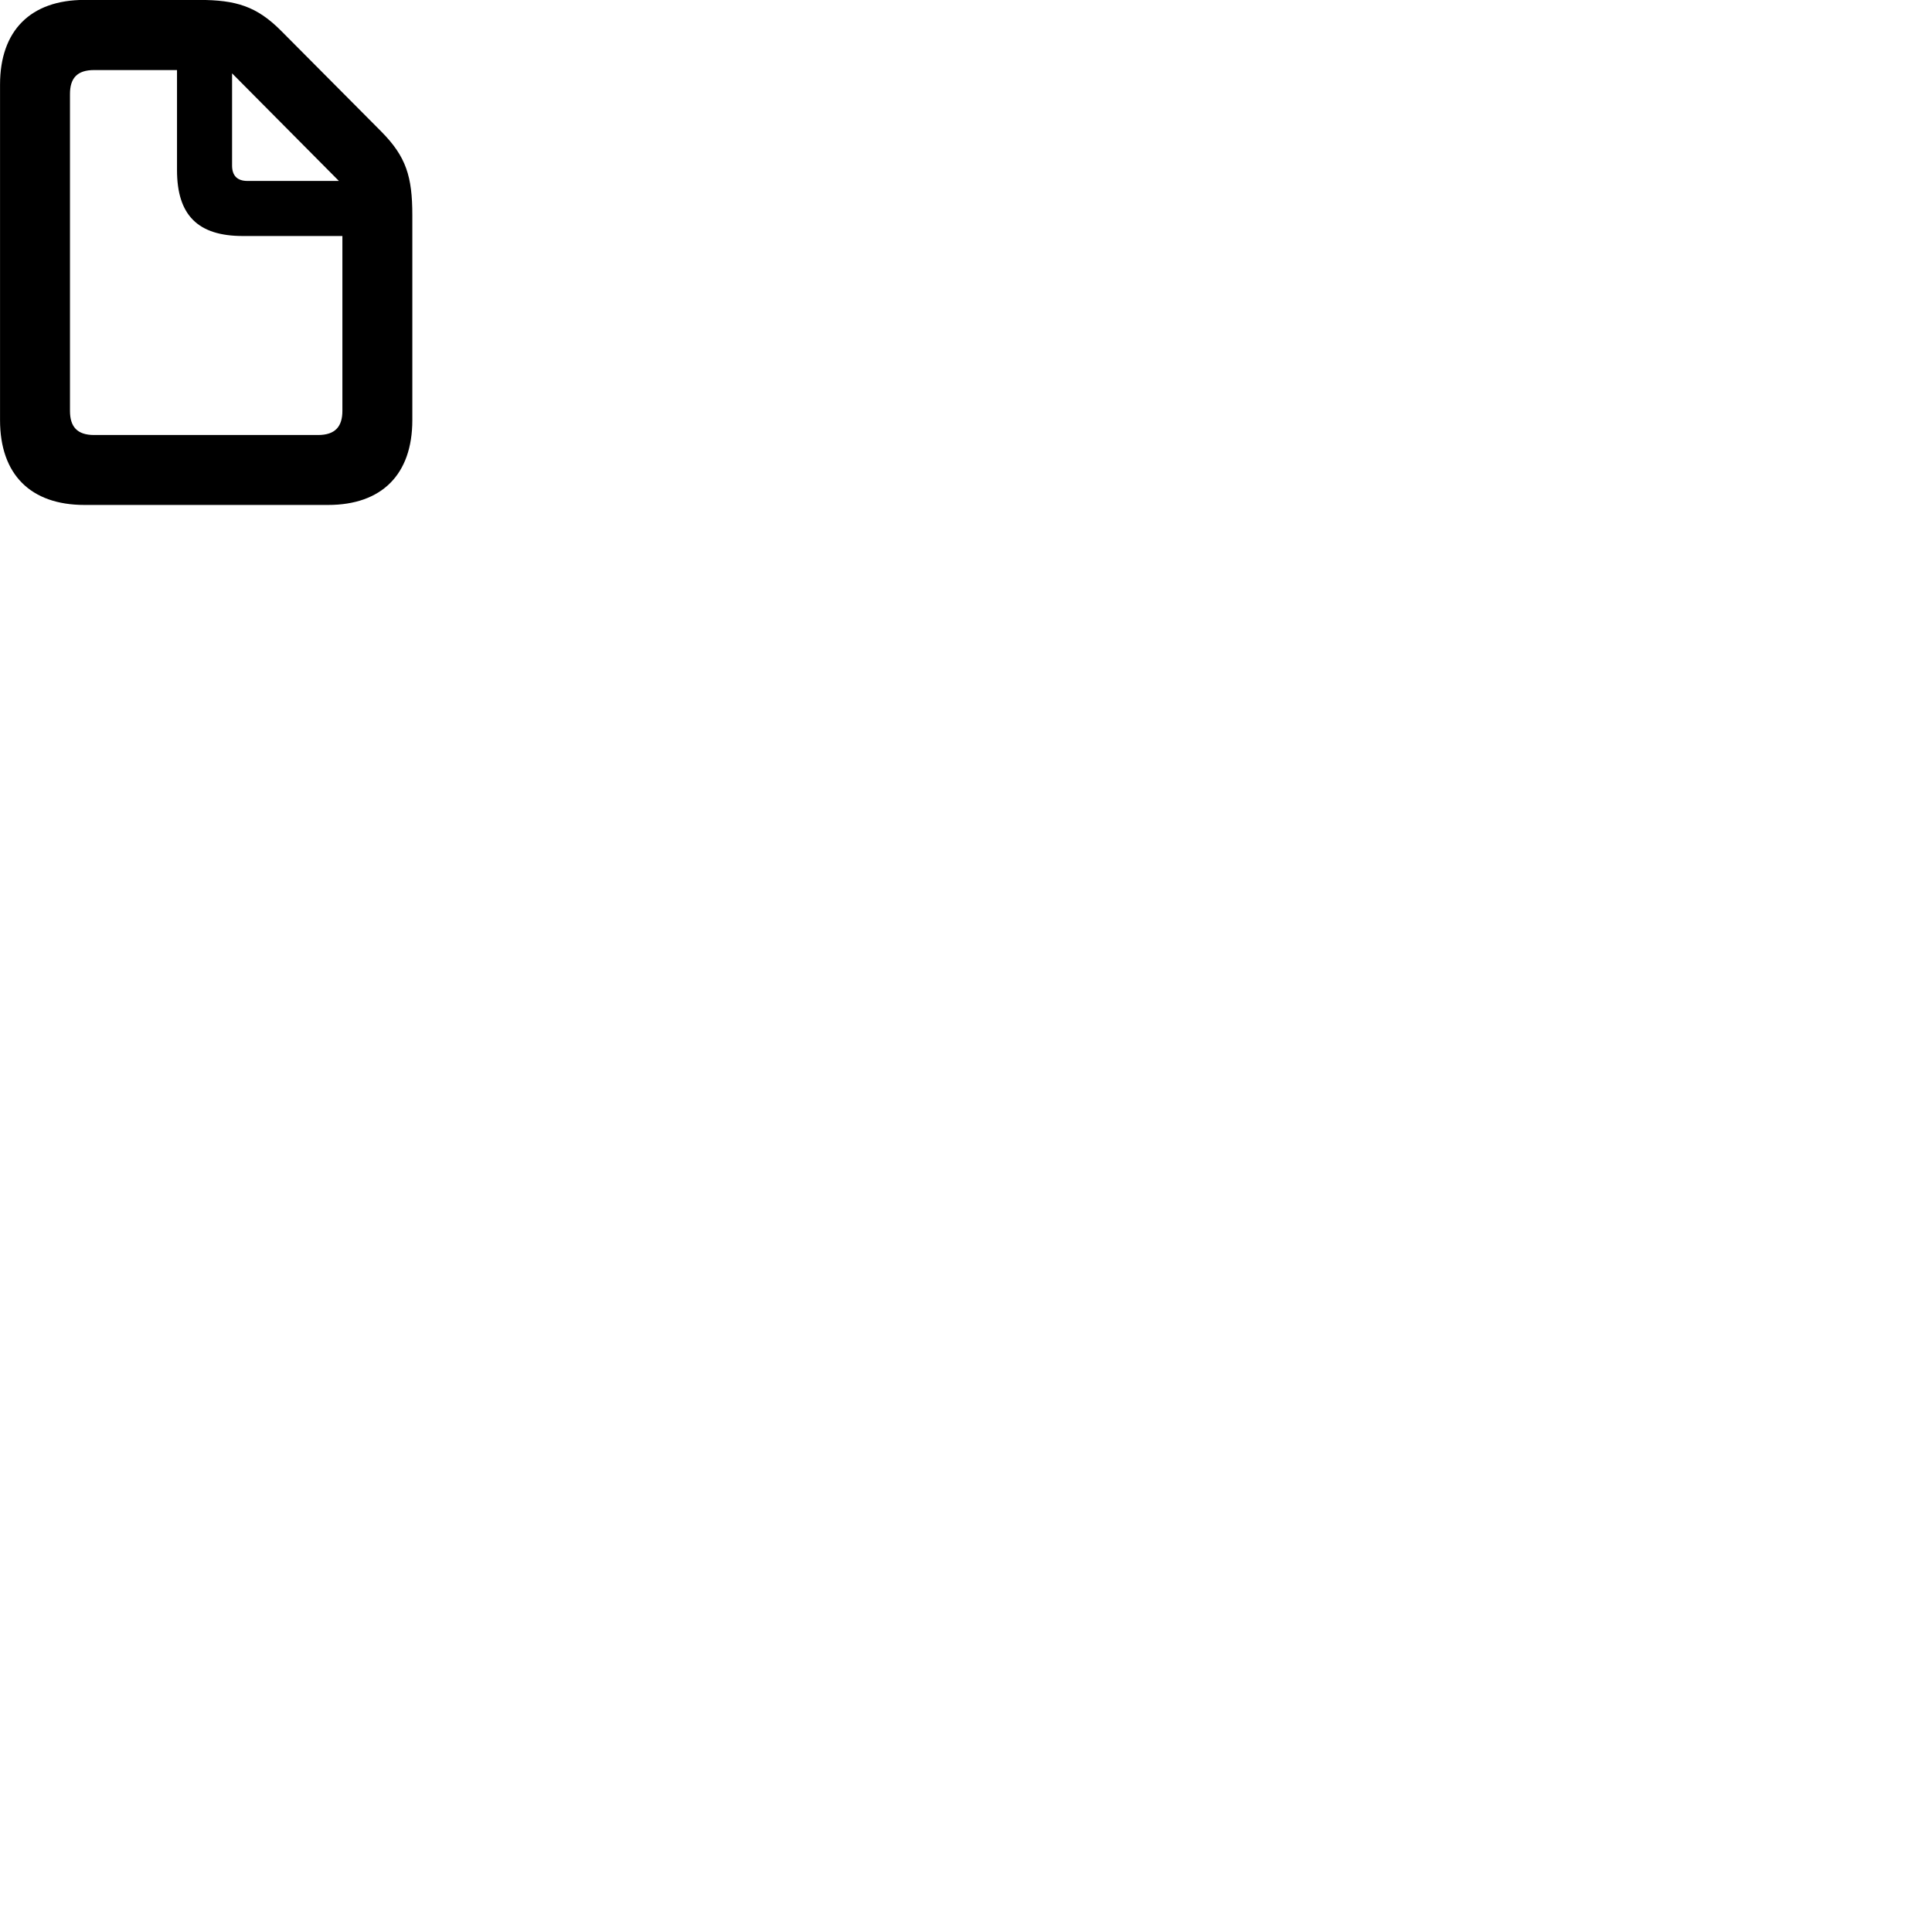 
        <svg xmlns="http://www.w3.org/2000/svg" viewBox="0 0 100 100">
            <path d="M4.372 26.136H16.982C19.762 26.136 21.342 24.556 21.342 21.746V11.146C21.342 9.136 21.022 8.106 19.732 6.806L14.562 1.606C13.292 0.326 12.222 -0.004 10.292 -0.004H4.372C1.582 -0.004 0.002 1.586 0.002 4.376V21.746C0.002 24.556 1.582 26.136 4.372 26.136ZM4.872 22.516C3.992 22.516 3.622 22.086 3.622 21.266V4.866C3.622 4.046 3.992 3.626 4.872 3.626H9.162V8.806C9.162 11.136 10.242 12.216 12.572 12.216H17.722V21.266C17.722 22.086 17.342 22.516 16.462 22.516ZM12.812 9.366C12.282 9.366 12.012 9.096 12.012 8.566V3.796L17.542 9.366Z" />
        </svg>
    
